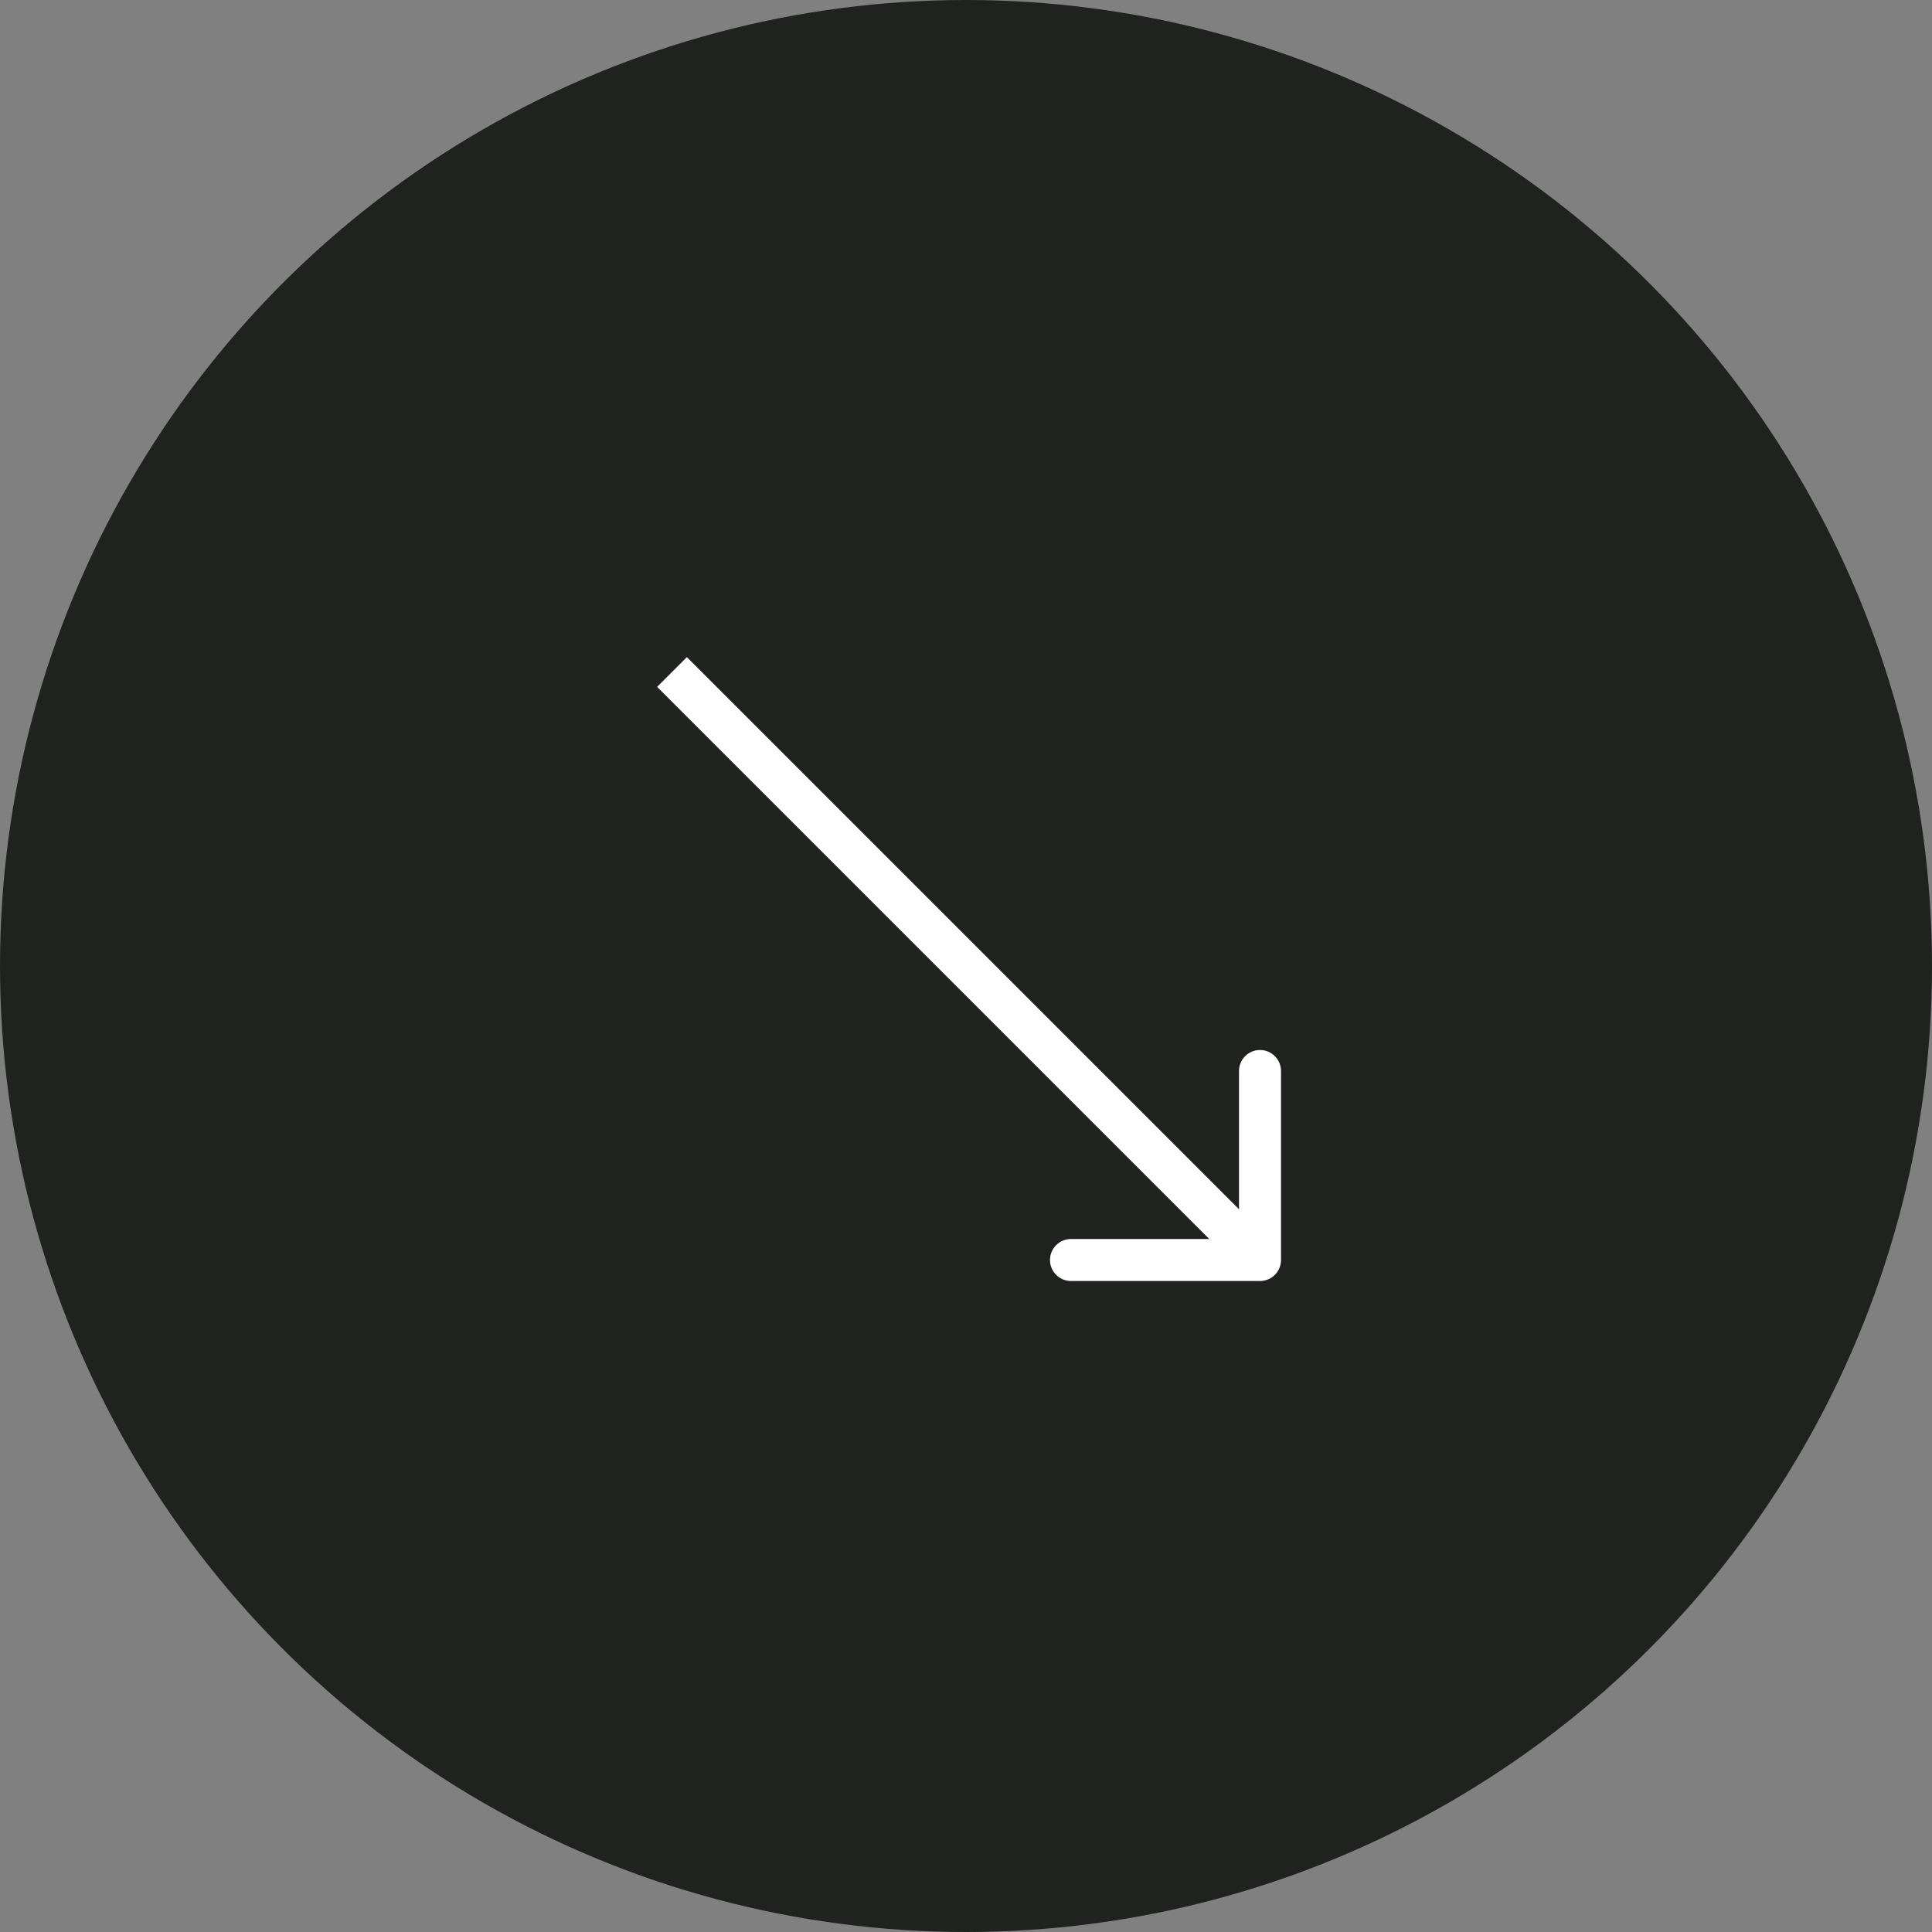<svg width="46" height="46" viewBox="0 0 46 46" fill="none" xmlns="http://www.w3.org/2000/svg">
<rect x="0" y="0" width="46" height="46" fill="#808080" stroke="none"/>
<circle cx="23" cy="23" r="23" fill="#202220"/>
<path d="M30 30.5C30.276 30.5 30.5 30.276 30.5 30L30.5 25.5C30.5 25.224 30.276 25 30 25C29.724 25 29.5 25.224 29.5 25.5L29.5 29.5L25.5 29.5C25.224 29.5 25 29.724 25 30C25 30.276 25.224 30.5 25.5 30.5L30 30.5ZM15.646 16.354L29.646 30.354L30.354 29.646L16.354 15.646L15.646 16.354Z" fill="white"/>
</svg>
